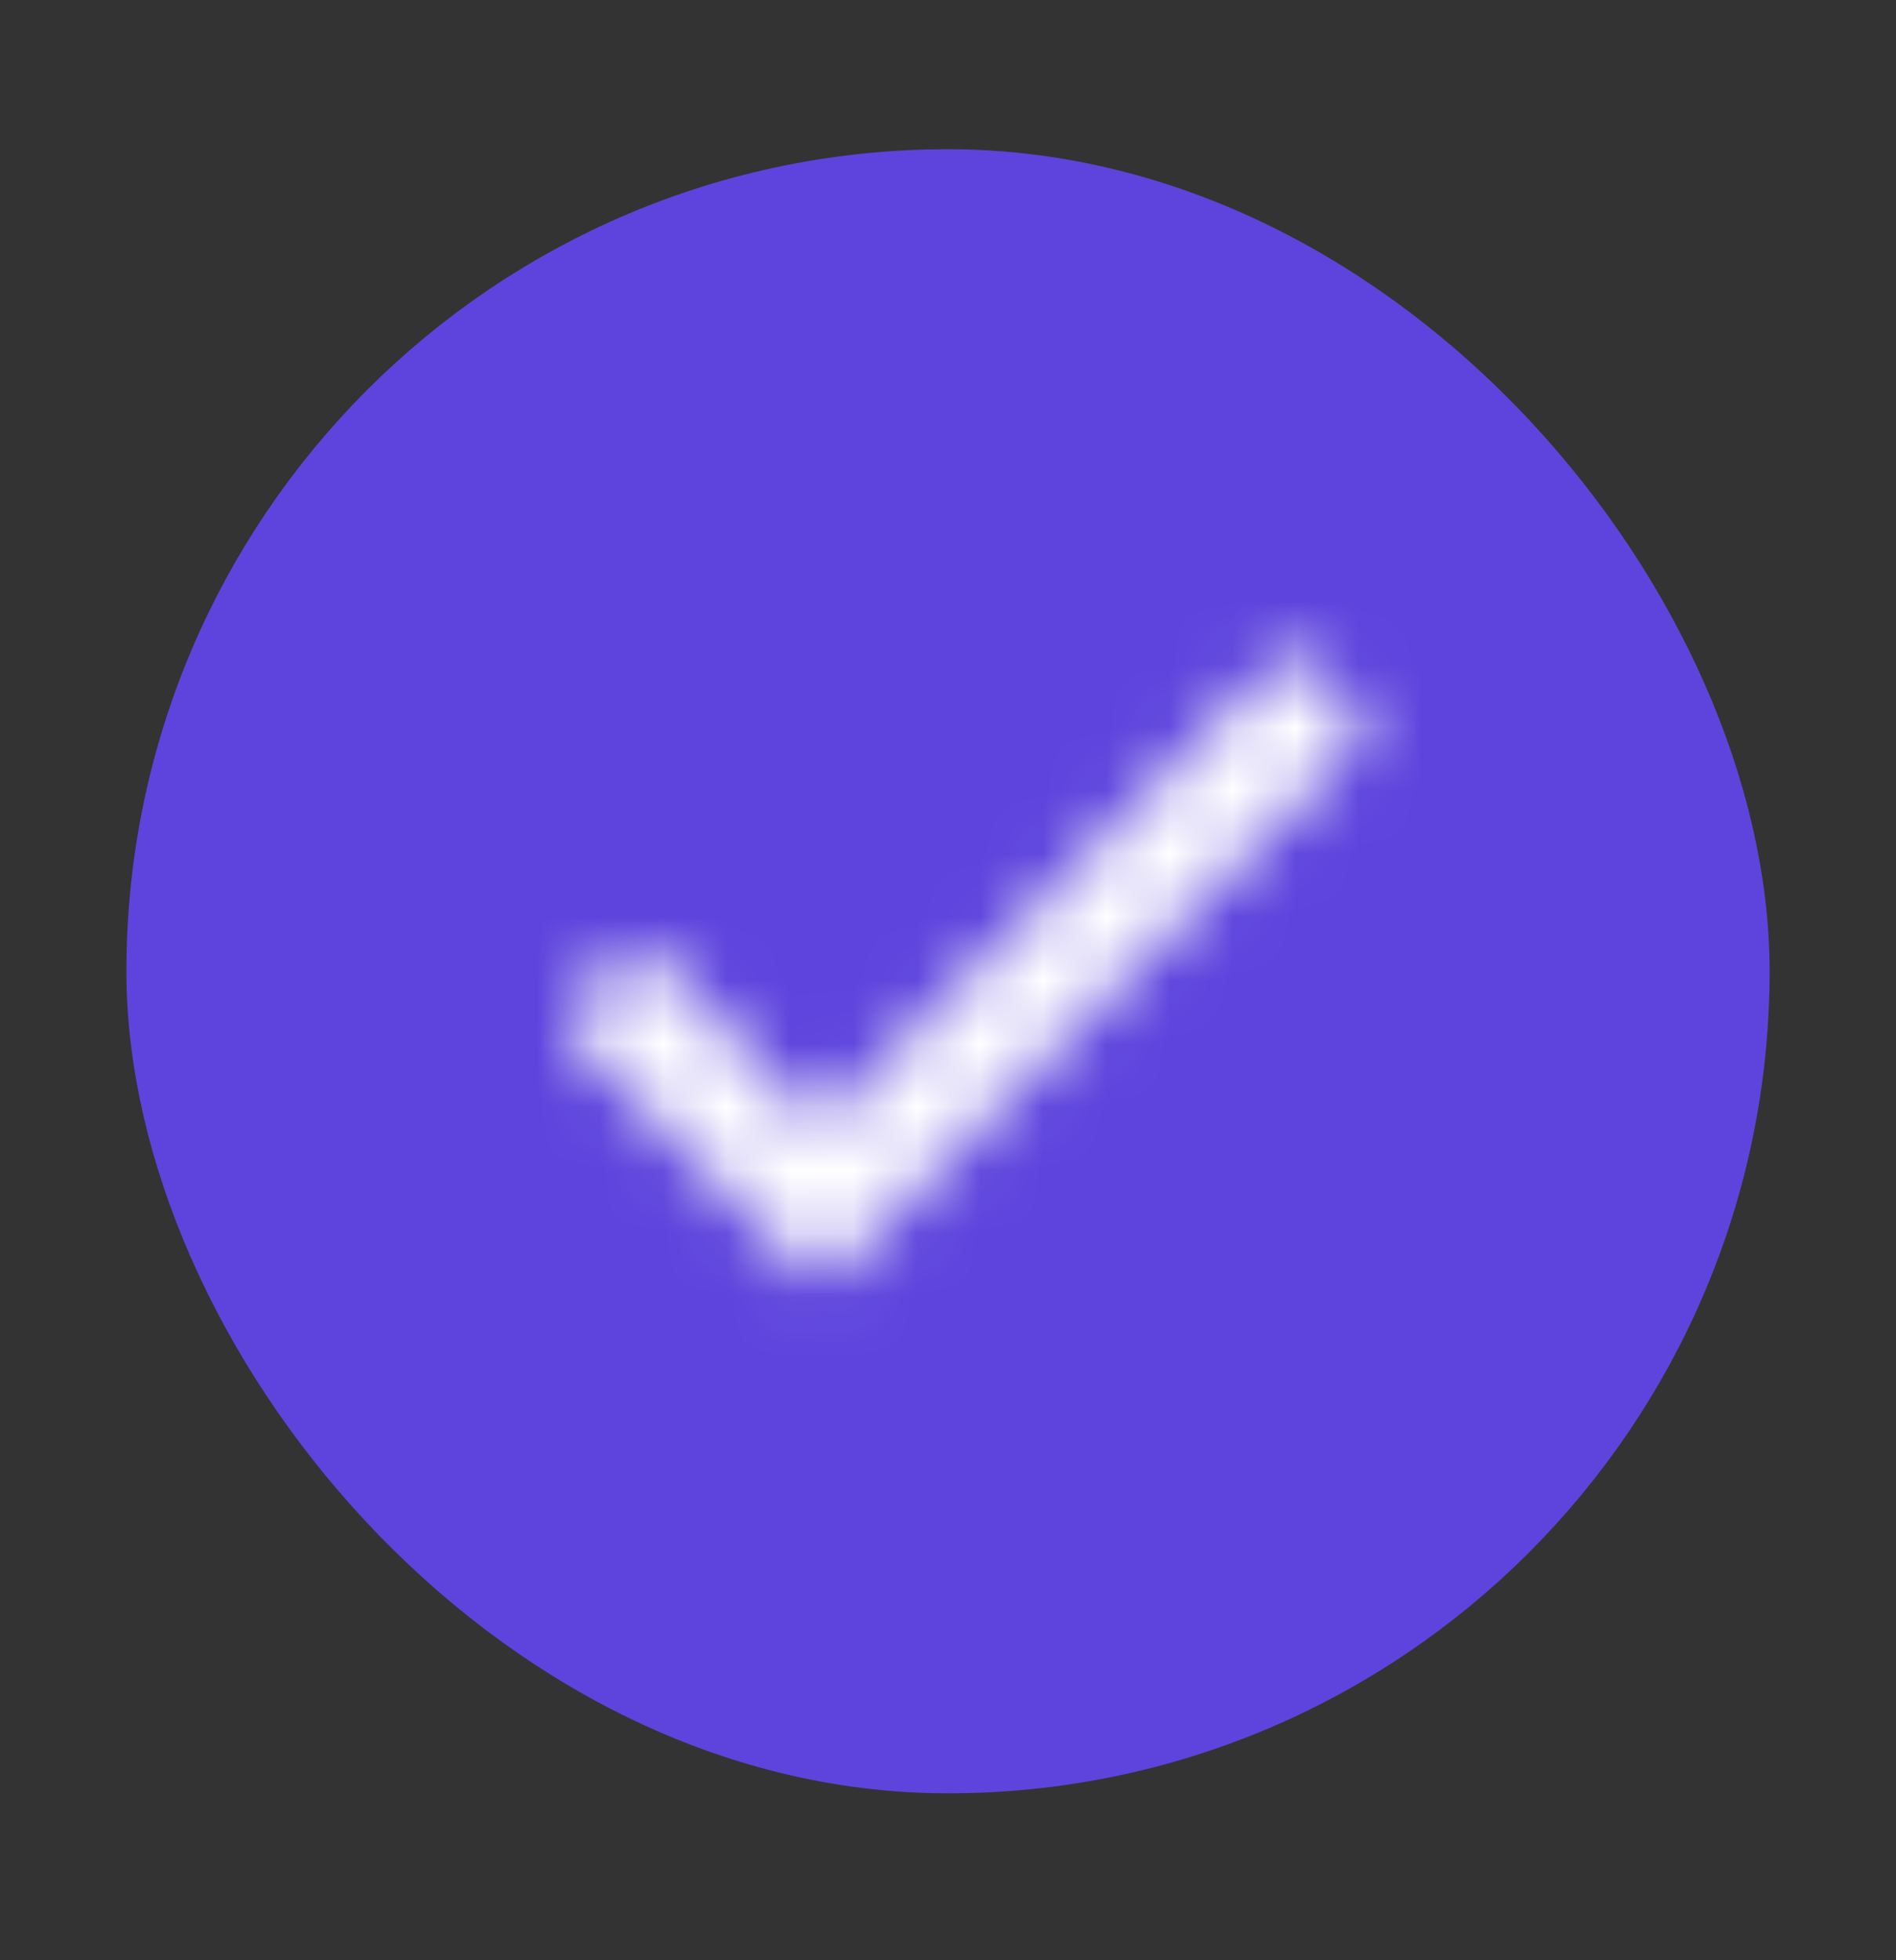 <svg width="30" height="31" viewBox="0 0 30 31" fill="none" xmlns="http://www.w3.org/2000/svg">
<rect x="0" y="0" width="30" height="31" fill="#333333" stroke="none"/>
<rect x="3" y="3.36" width="24" height="24" rx="12" fill="#5E44DD" stroke="#5E44DD" stroke-width="2"/>
<mask id="path-2-inside-1_489_1215" fill="white">
<path d="M20.206 10.465L12.982 17.823L10.346 15.11C10.209 14.998 9.989 14.998 9.879 15.11L9.082 15.921C8.973 16.033 8.973 16.257 9.082 16.396L12.763 20.117C12.9 20.257 13.092 20.257 13.23 20.117L21.469 11.724C21.579 11.612 21.579 11.389 21.469 11.249L20.673 10.465C20.563 10.325 20.343 10.325 20.206 10.465Z"/>
</mask>
<path d="M20.206 10.465L21.633 11.866L20.206 10.465ZM12.982 17.823L11.548 19.217L12.975 20.686L14.41 19.224L12.982 17.823ZM10.346 15.11L11.78 13.716L11.699 13.633L11.609 13.559L10.346 15.11ZM9.879 15.11L11.306 16.511L9.879 15.11ZM9.082 15.921L7.655 14.52H7.655L9.082 15.921ZM9.082 16.396L7.509 17.632L7.58 17.722L7.66 17.803L9.082 16.396ZM12.763 20.117L14.19 18.716L14.185 18.711L12.763 20.117ZM13.23 20.117L14.657 21.519L13.23 20.117ZM21.469 11.724L20.042 10.323L21.469 11.724ZM21.469 11.249L23.042 10.013L22.963 9.913L22.872 9.823L21.469 11.249ZM20.673 10.465L19.1 11.701L19.179 11.801L19.27 11.891L20.673 10.465ZM18.779 9.064L11.555 16.422L14.41 19.224L21.633 11.866L18.779 9.064ZM14.417 16.43L11.78 13.716L8.911 16.503L11.548 19.217L14.417 16.43ZM11.609 13.559C11.146 13.181 10.597 13.026 10.102 13.026C9.62 13.026 8.971 13.179 8.452 13.708L11.306 16.511C10.896 16.928 10.412 17.026 10.102 17.026C9.779 17.026 9.408 16.926 9.082 16.66L11.609 13.559ZM8.452 13.708L7.655 14.52L10.51 17.322L11.306 16.511L8.452 13.708ZM7.655 14.52C7.141 15.044 7 15.685 7 16.148C7 16.627 7.145 17.167 7.509 17.632L10.655 15.161C10.91 15.486 11 15.845 11 16.148C11 16.436 10.914 16.91 10.51 17.322L7.655 14.52ZM7.66 17.803L11.341 21.524L14.185 18.711L10.504 14.99L7.66 17.803ZM11.336 21.519C11.74 21.93 12.322 22.222 12.996 22.222C13.671 22.222 14.253 21.93 14.657 21.519L11.803 18.716C12.069 18.445 12.486 18.222 12.996 18.222C13.506 18.222 13.923 18.445 14.19 18.716L11.336 21.519ZM14.657 21.519L22.896 13.125L20.042 10.323L11.803 18.716L14.657 21.519ZM22.896 13.125C23.411 12.601 23.552 11.96 23.552 11.497C23.552 11.019 23.407 10.478 23.042 10.013L19.896 12.484C19.641 12.159 19.552 11.8 19.552 11.497C19.552 11.209 19.637 10.735 20.042 10.323L22.896 13.125ZM22.872 9.823L22.075 9.039L19.27 11.891L20.067 12.675L22.872 9.823ZM22.246 9.23C21.256 7.97 19.601 8.226 18.779 9.064L21.633 11.866C21.085 12.425 19.87 12.681 19.1 11.701L22.246 9.23Z" fill="white" mask="url(#path-2-inside-1_489_1215)"/>
</svg>
